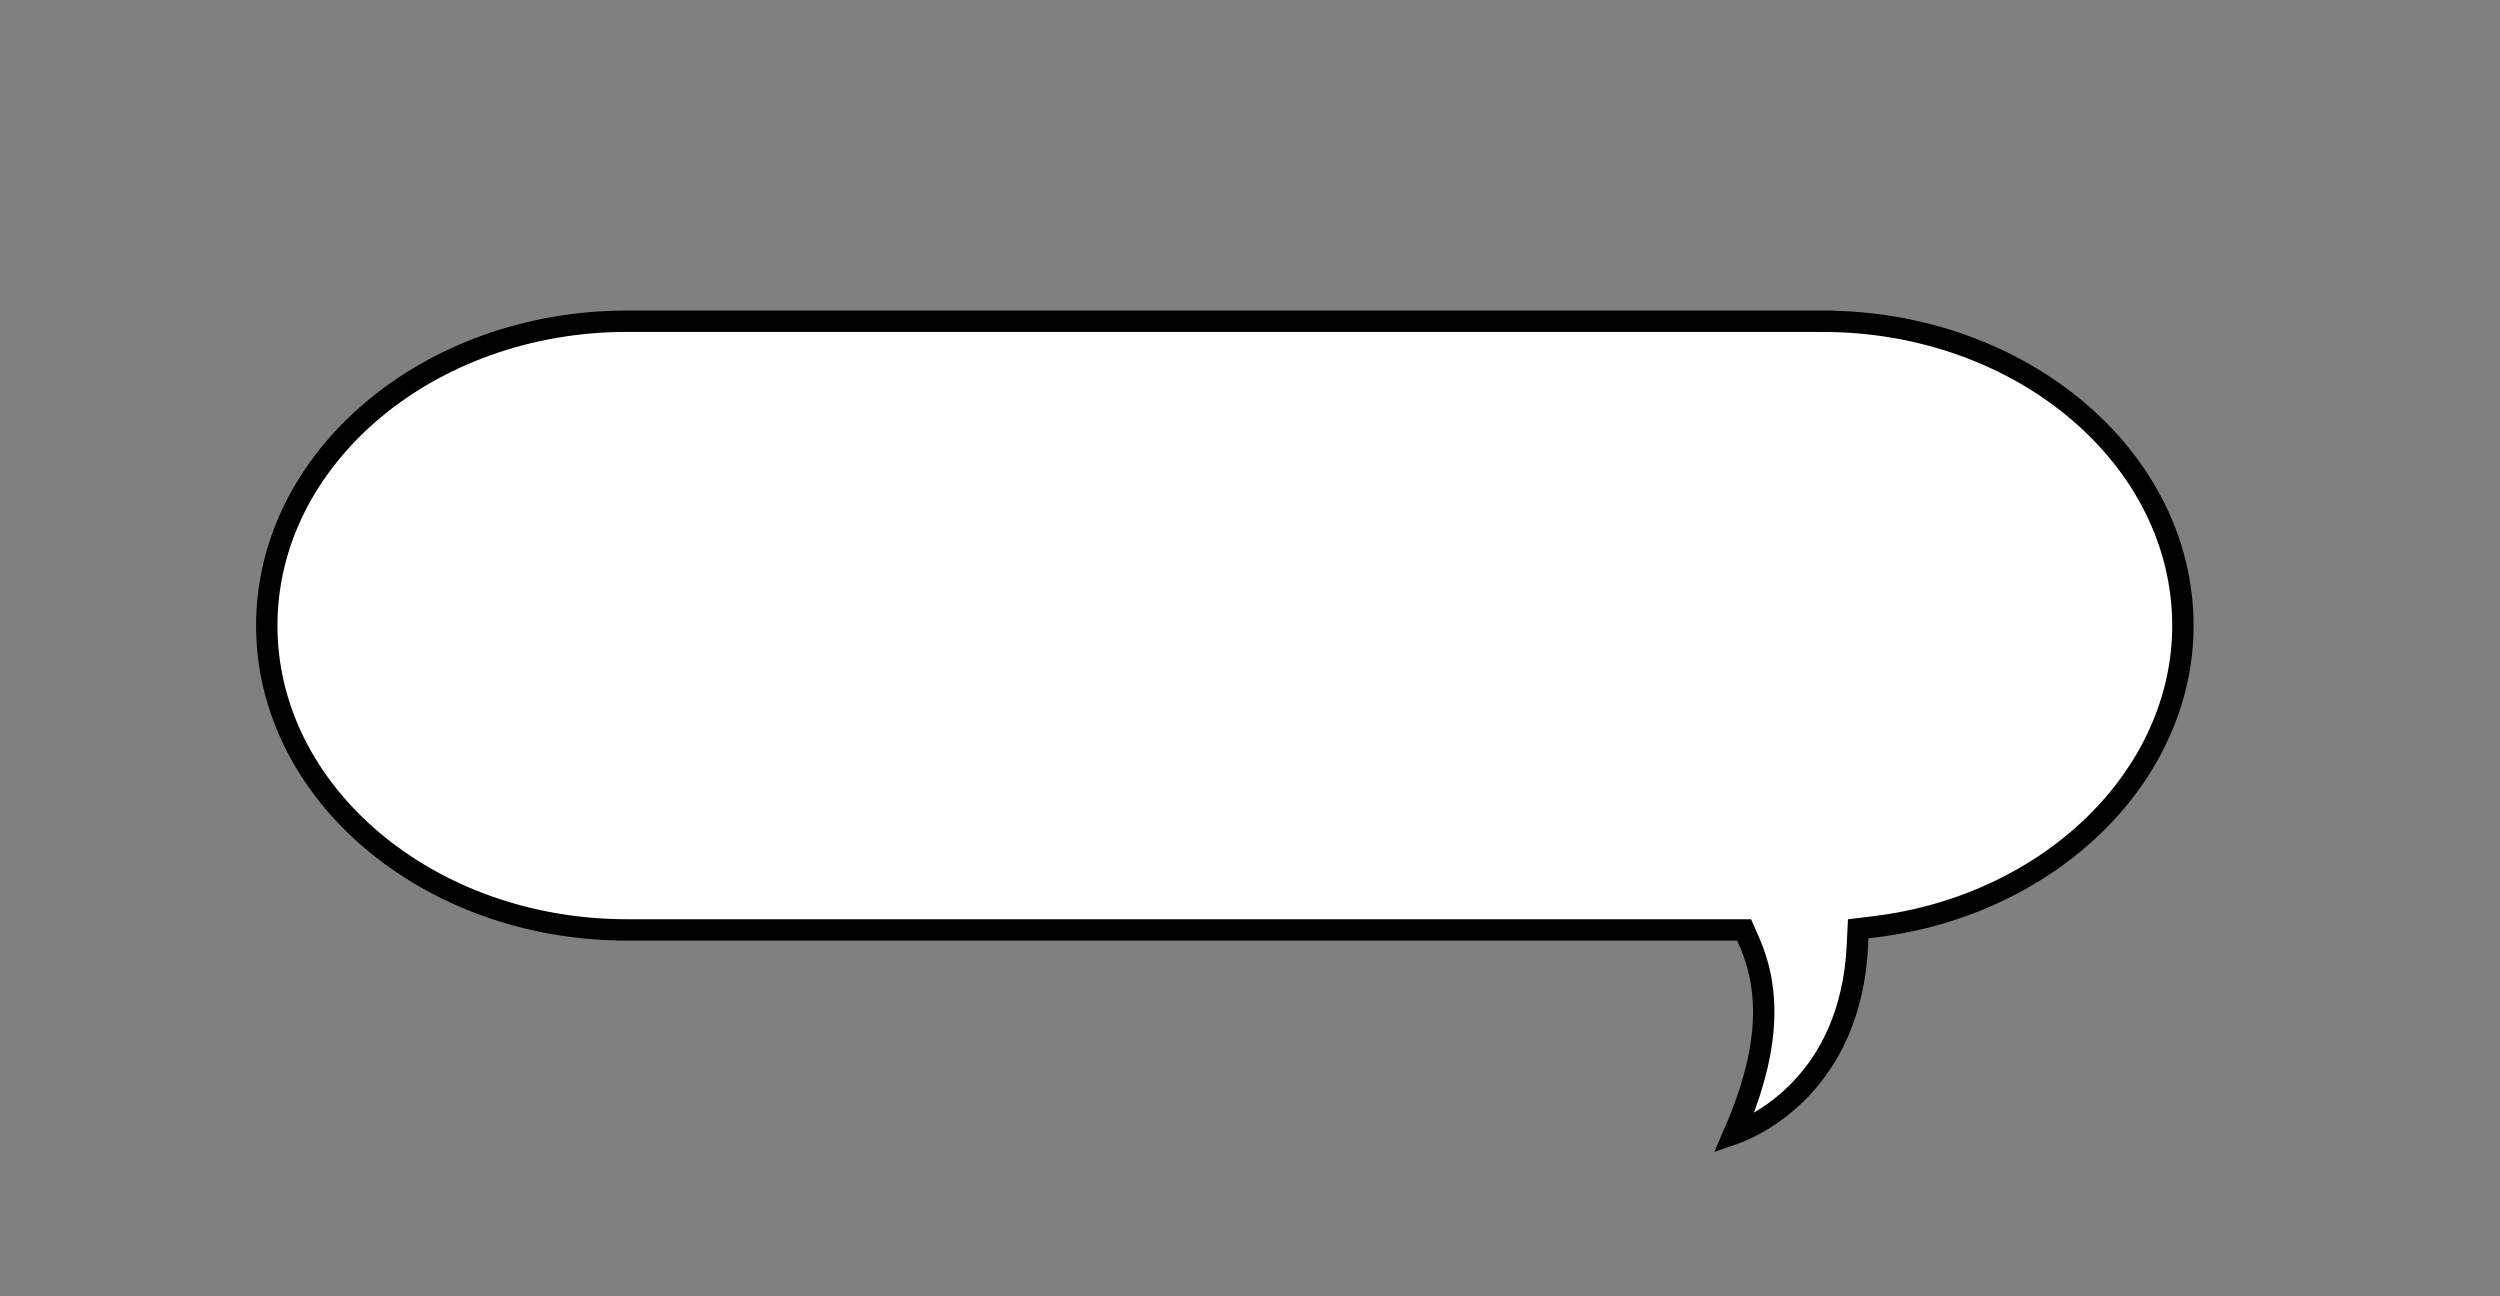 <?xml version="1.0" encoding="utf-8"?>
<!-- Generator: Adobe Illustrator 15.1.0, SVG Export Plug-In . SVG Version: 6.00 Build 0)  -->
<!DOCTYPE svg PUBLIC "-//W3C//DTD SVG 1.1//EN" "http://www.w3.org/Graphics/SVG/1.1/DTD/svg11.dtd">
<svg version="1.1" id="Layer_1" xmlns="http://www.w3.org/2000/svg" xmlns:xlink="http://www.w3.org/1999/xlink" x="0px" y="0px"
	 width="175.532px" height="90.996px" viewBox="0 0 175.532 90.996" enable-background="new 0 0 175.532 90.996"
	 xml:space="preserve">
<rect x="0" y="0" width="175.532" height="90.996" fill="#808080" stroke="none"/>
<path fill="#FFFFFF" stroke="#000000" stroke-width="1.5" stroke-miterlimit="10" d="M127.978,22.557v-0.002H44.019
	c-13.942,0-25.289,9.586-25.289,21.369c0,11.782,11.347,21.368,25.289,21.368h77.512h0.926l0.373,0.848
	c1.631,3.715,1.287,8.008-1.092,13.469c0.061-0.021,0.123-0.045,0.186-0.066c1.336-0.502,8.023-3.494,8.488-13.139l0.057-1.191
	l1.189-0.145c12.316-1.52,21.609-10.607,21.609-21.14C153.267,32.143,141.921,22.557,127.978,22.557z"/>
</svg>
